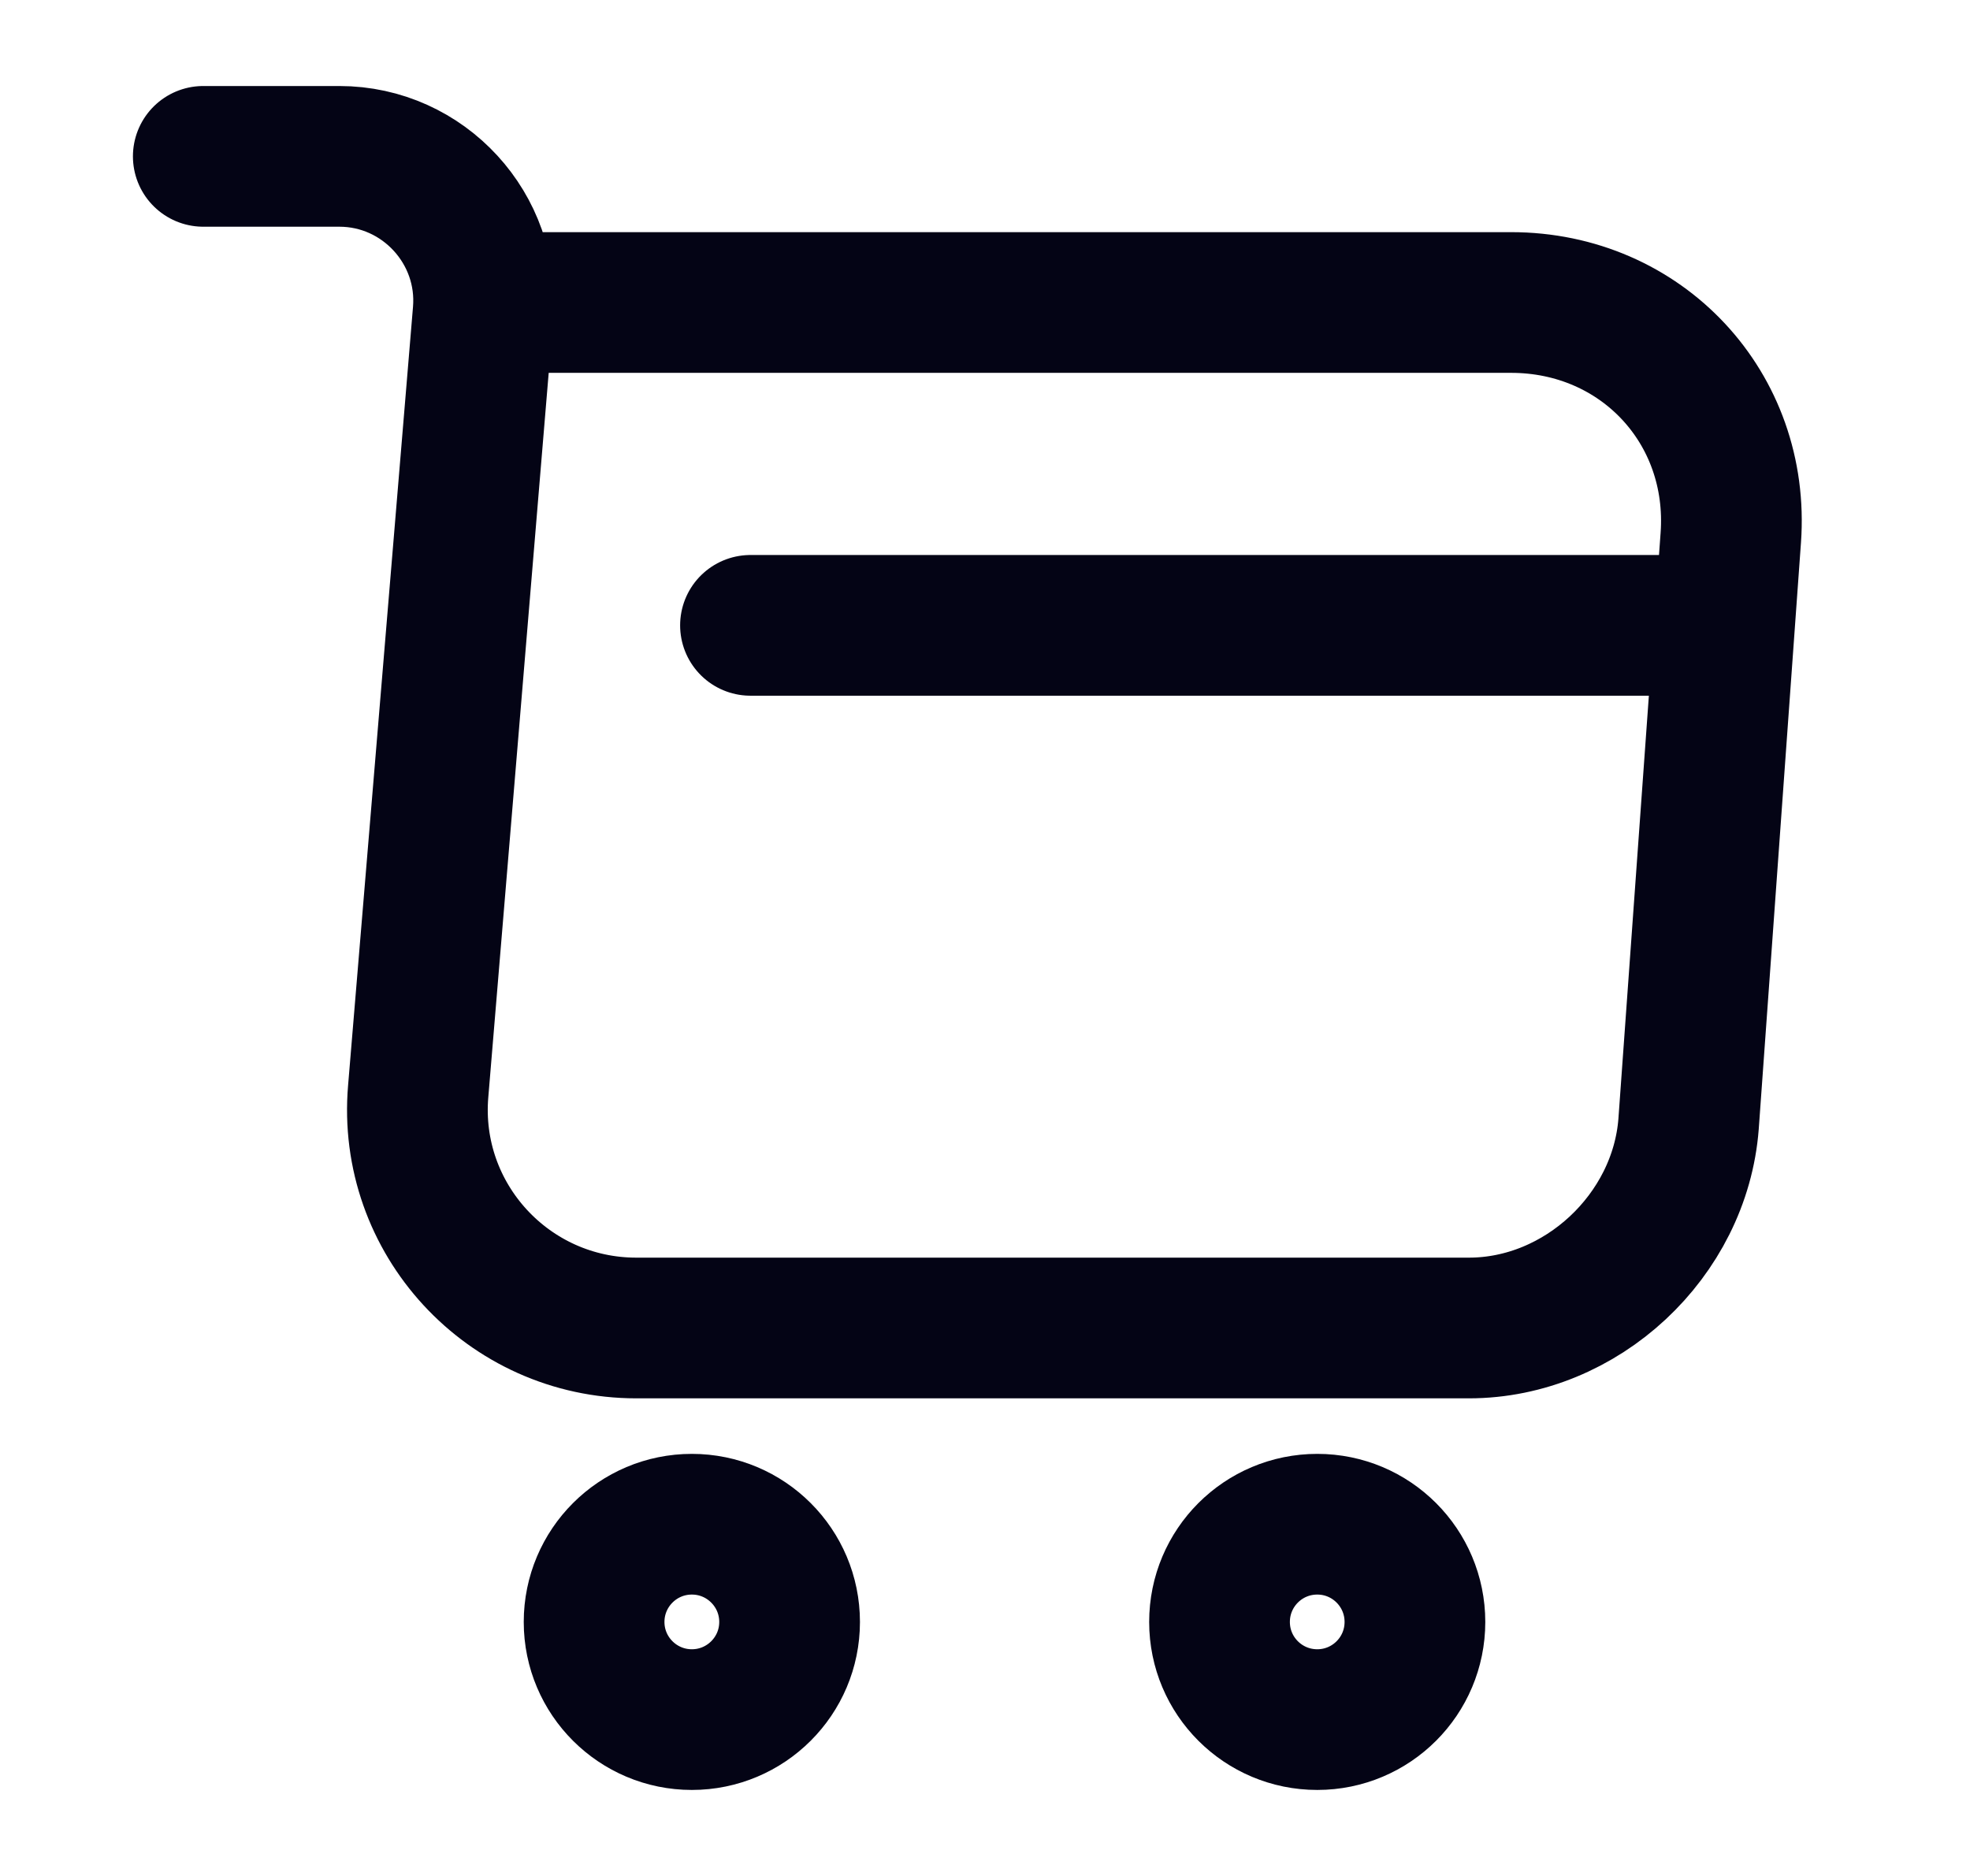 <svg width="21" height="20" viewBox="0 0 21 20" fill="none" xmlns="http://www.w3.org/2000/svg">
<path d="M2.167 1.667H3.617C4.517 1.667 5.225 2.442 5.15 3.333L4.458 11.633C4.342 12.992 5.417 14.158 6.783 14.158H15.658C16.858 14.158 17.908 13.175 18 11.983L18.45 5.733C18.55 4.35 17.5 3.225 16.108 3.225H5.35" stroke="#040415" stroke-width="1.5" stroke-miterlimit="10" stroke-linecap="round" stroke-linejoin="round"/>
<path d="M14.042 18.333C14.617 18.333 15.083 17.867 15.083 17.292C15.083 16.716 14.617 16.25 14.042 16.25C13.466 16.25 13 16.716 13 17.292C13 17.867 13.466 18.333 14.042 18.333Z" stroke="#040415" stroke-width="1.5" stroke-miterlimit="10" stroke-linecap="round" stroke-linejoin="round"/>
<path d="M7.375 18.333C7.95 18.333 8.417 17.867 8.417 17.292C8.417 16.716 7.95 16.25 7.375 16.25C6.8 16.25 6.333 16.716 6.333 17.292C6.333 17.867 6.8 18.333 7.375 18.333Z" stroke="#040415" stroke-width="1.5" stroke-miterlimit="10" stroke-linecap="round" stroke-linejoin="round"/>
<path d="M8 6.667H18" stroke="#040415" stroke-width="1.5" stroke-miterlimit="10" stroke-linecap="round" stroke-linejoin="round"/>
</svg>
